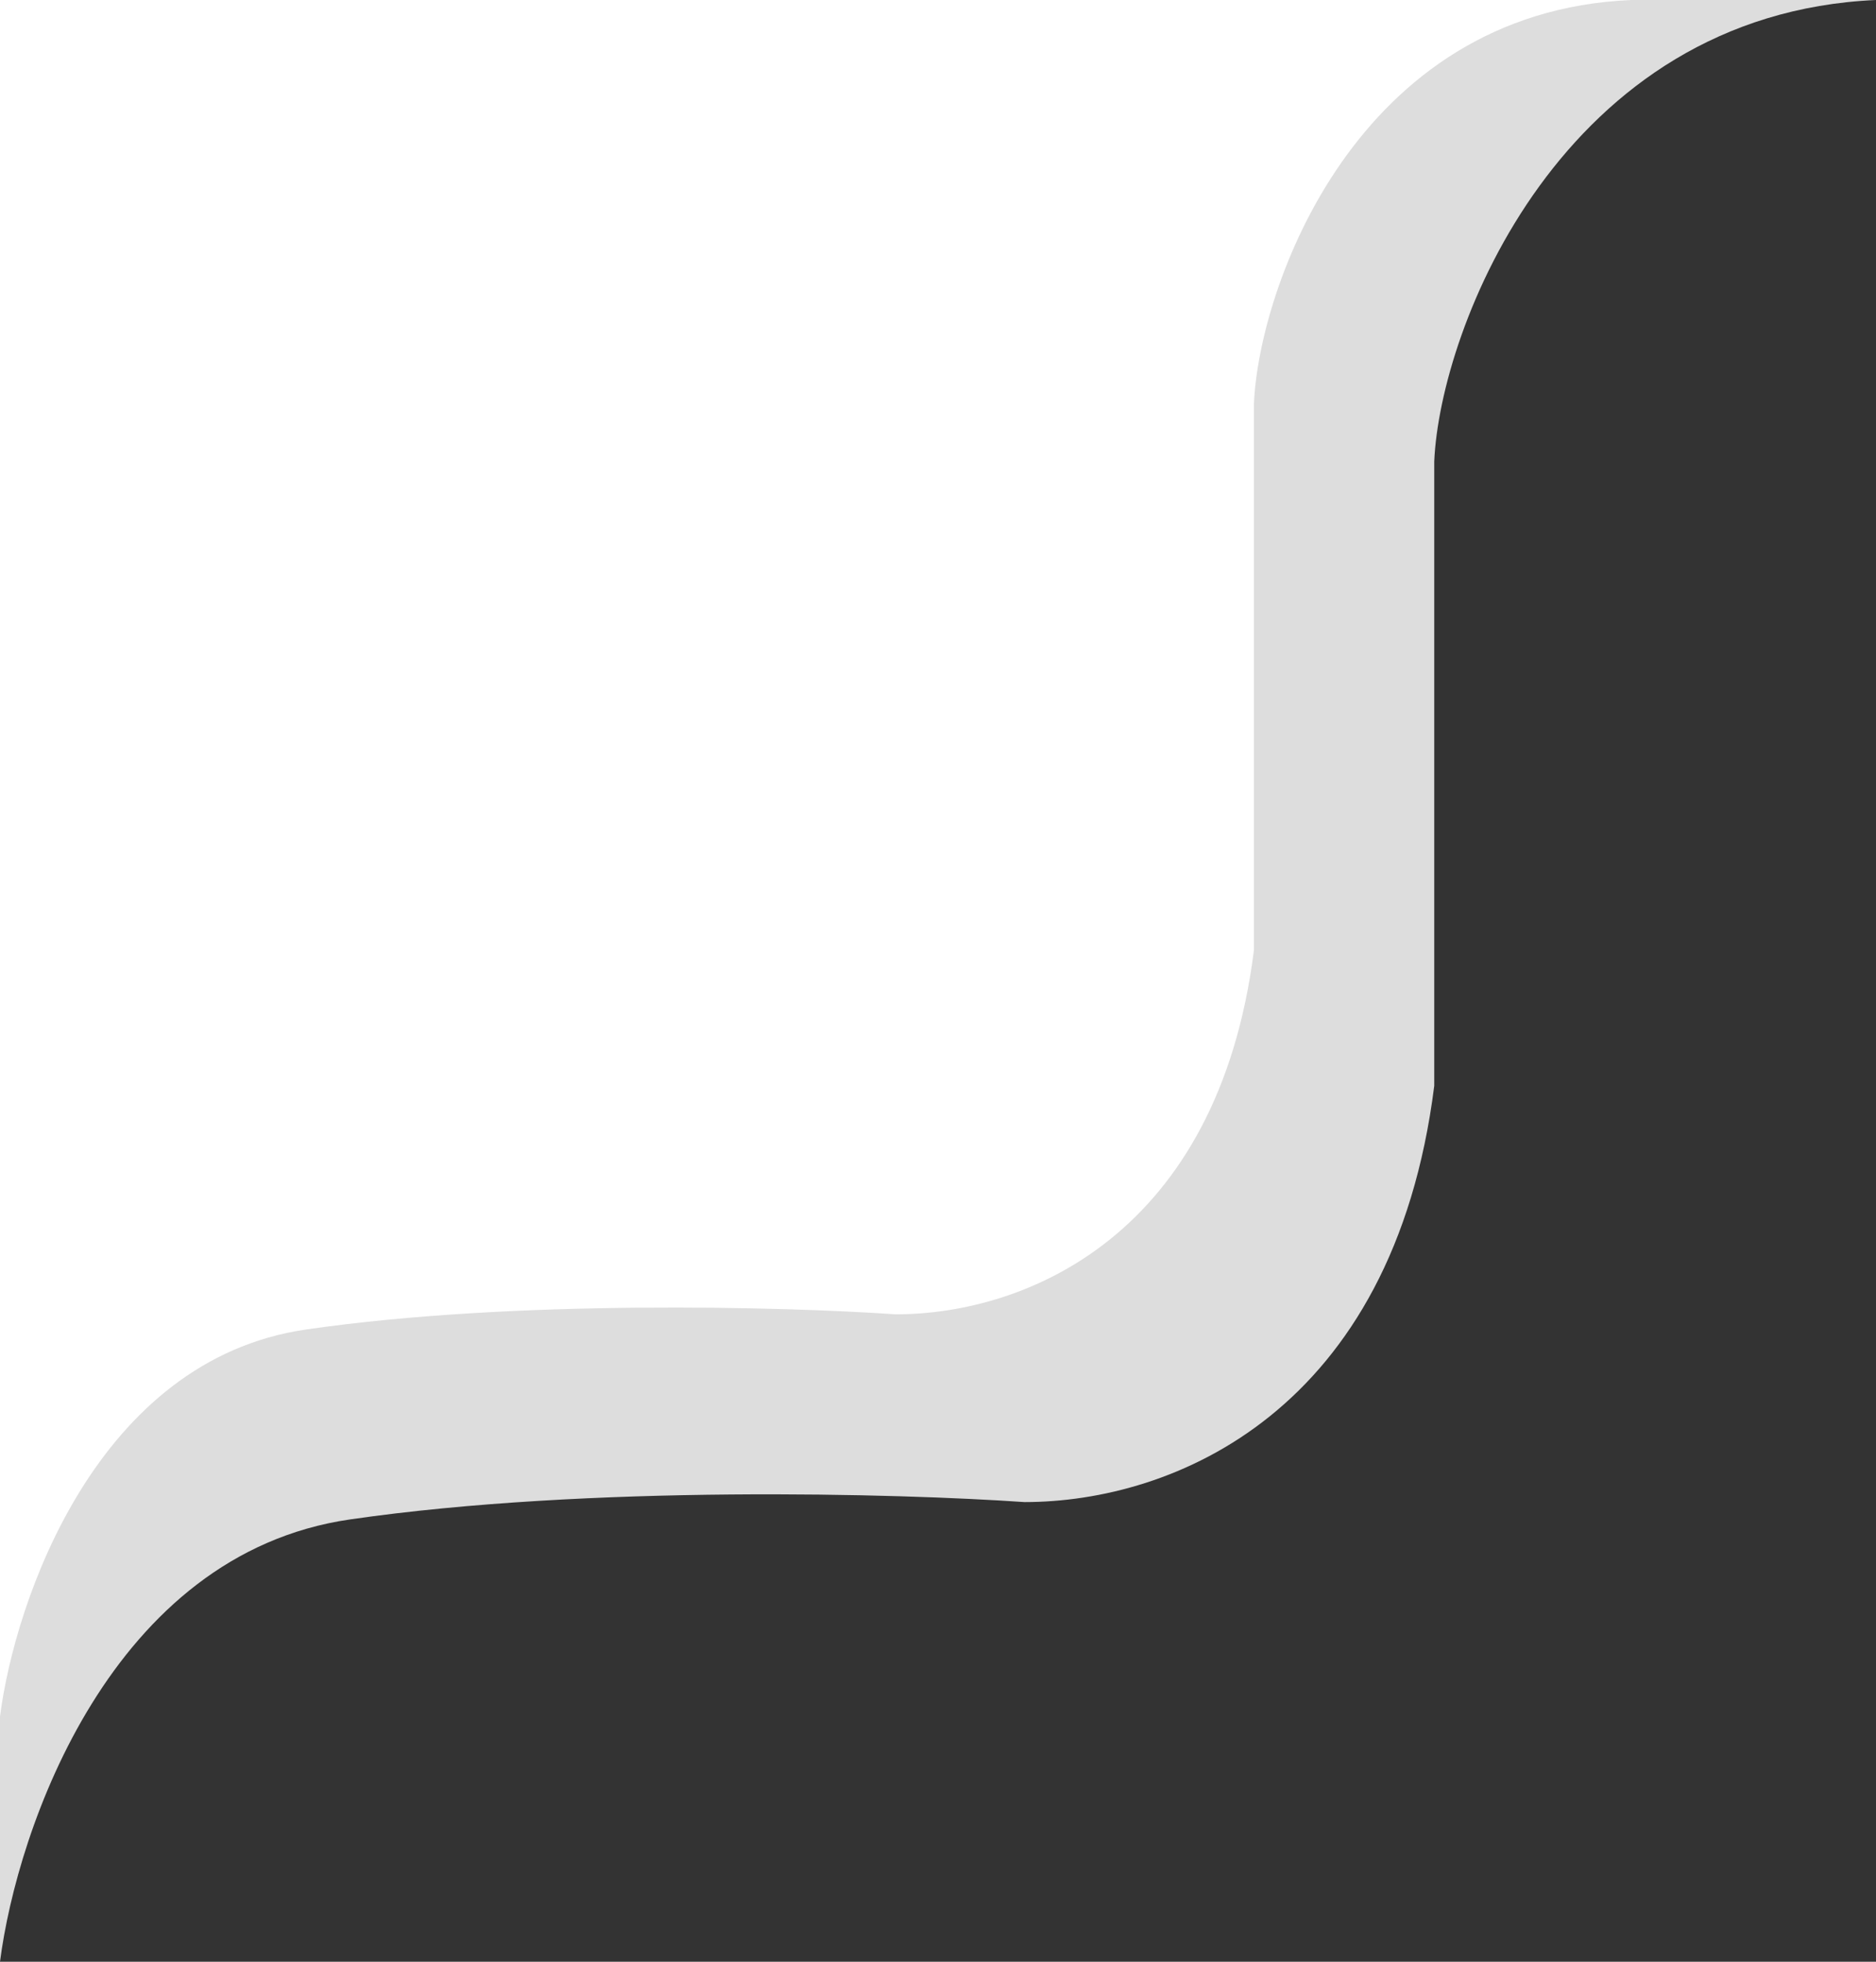 <svg width="176" height="184" viewBox="0 0 176 184" fill="none" xmlns="http://www.w3.org/2000/svg">
<rect x="0" y="0" width="176" height="184" fill="#333333" stroke="none"/>
<path d="M32.838 142.515C10.412 145.769 1.602 171.527 0 184V0H176C146.526 1.302 135.09 30.803 134.556 43.276V101.843C130.711 132.428 110.091 140.888 96.111 140.888C84.364 140.075 55.264 139.261 32.838 142.515Z" fill="#DDDDDD"/>
<path d="M28.71 124.701C9.103 127.548 1.4 150.086 0 161V0H153C127.231 1.139 118.107 26.953 117.64 37.867V89.113C114.279 115.875 96.251 123.277 84.029 123.277C73.758 122.565 48.316 121.854 28.71 124.701Z" fill="white"/>
</svg>
